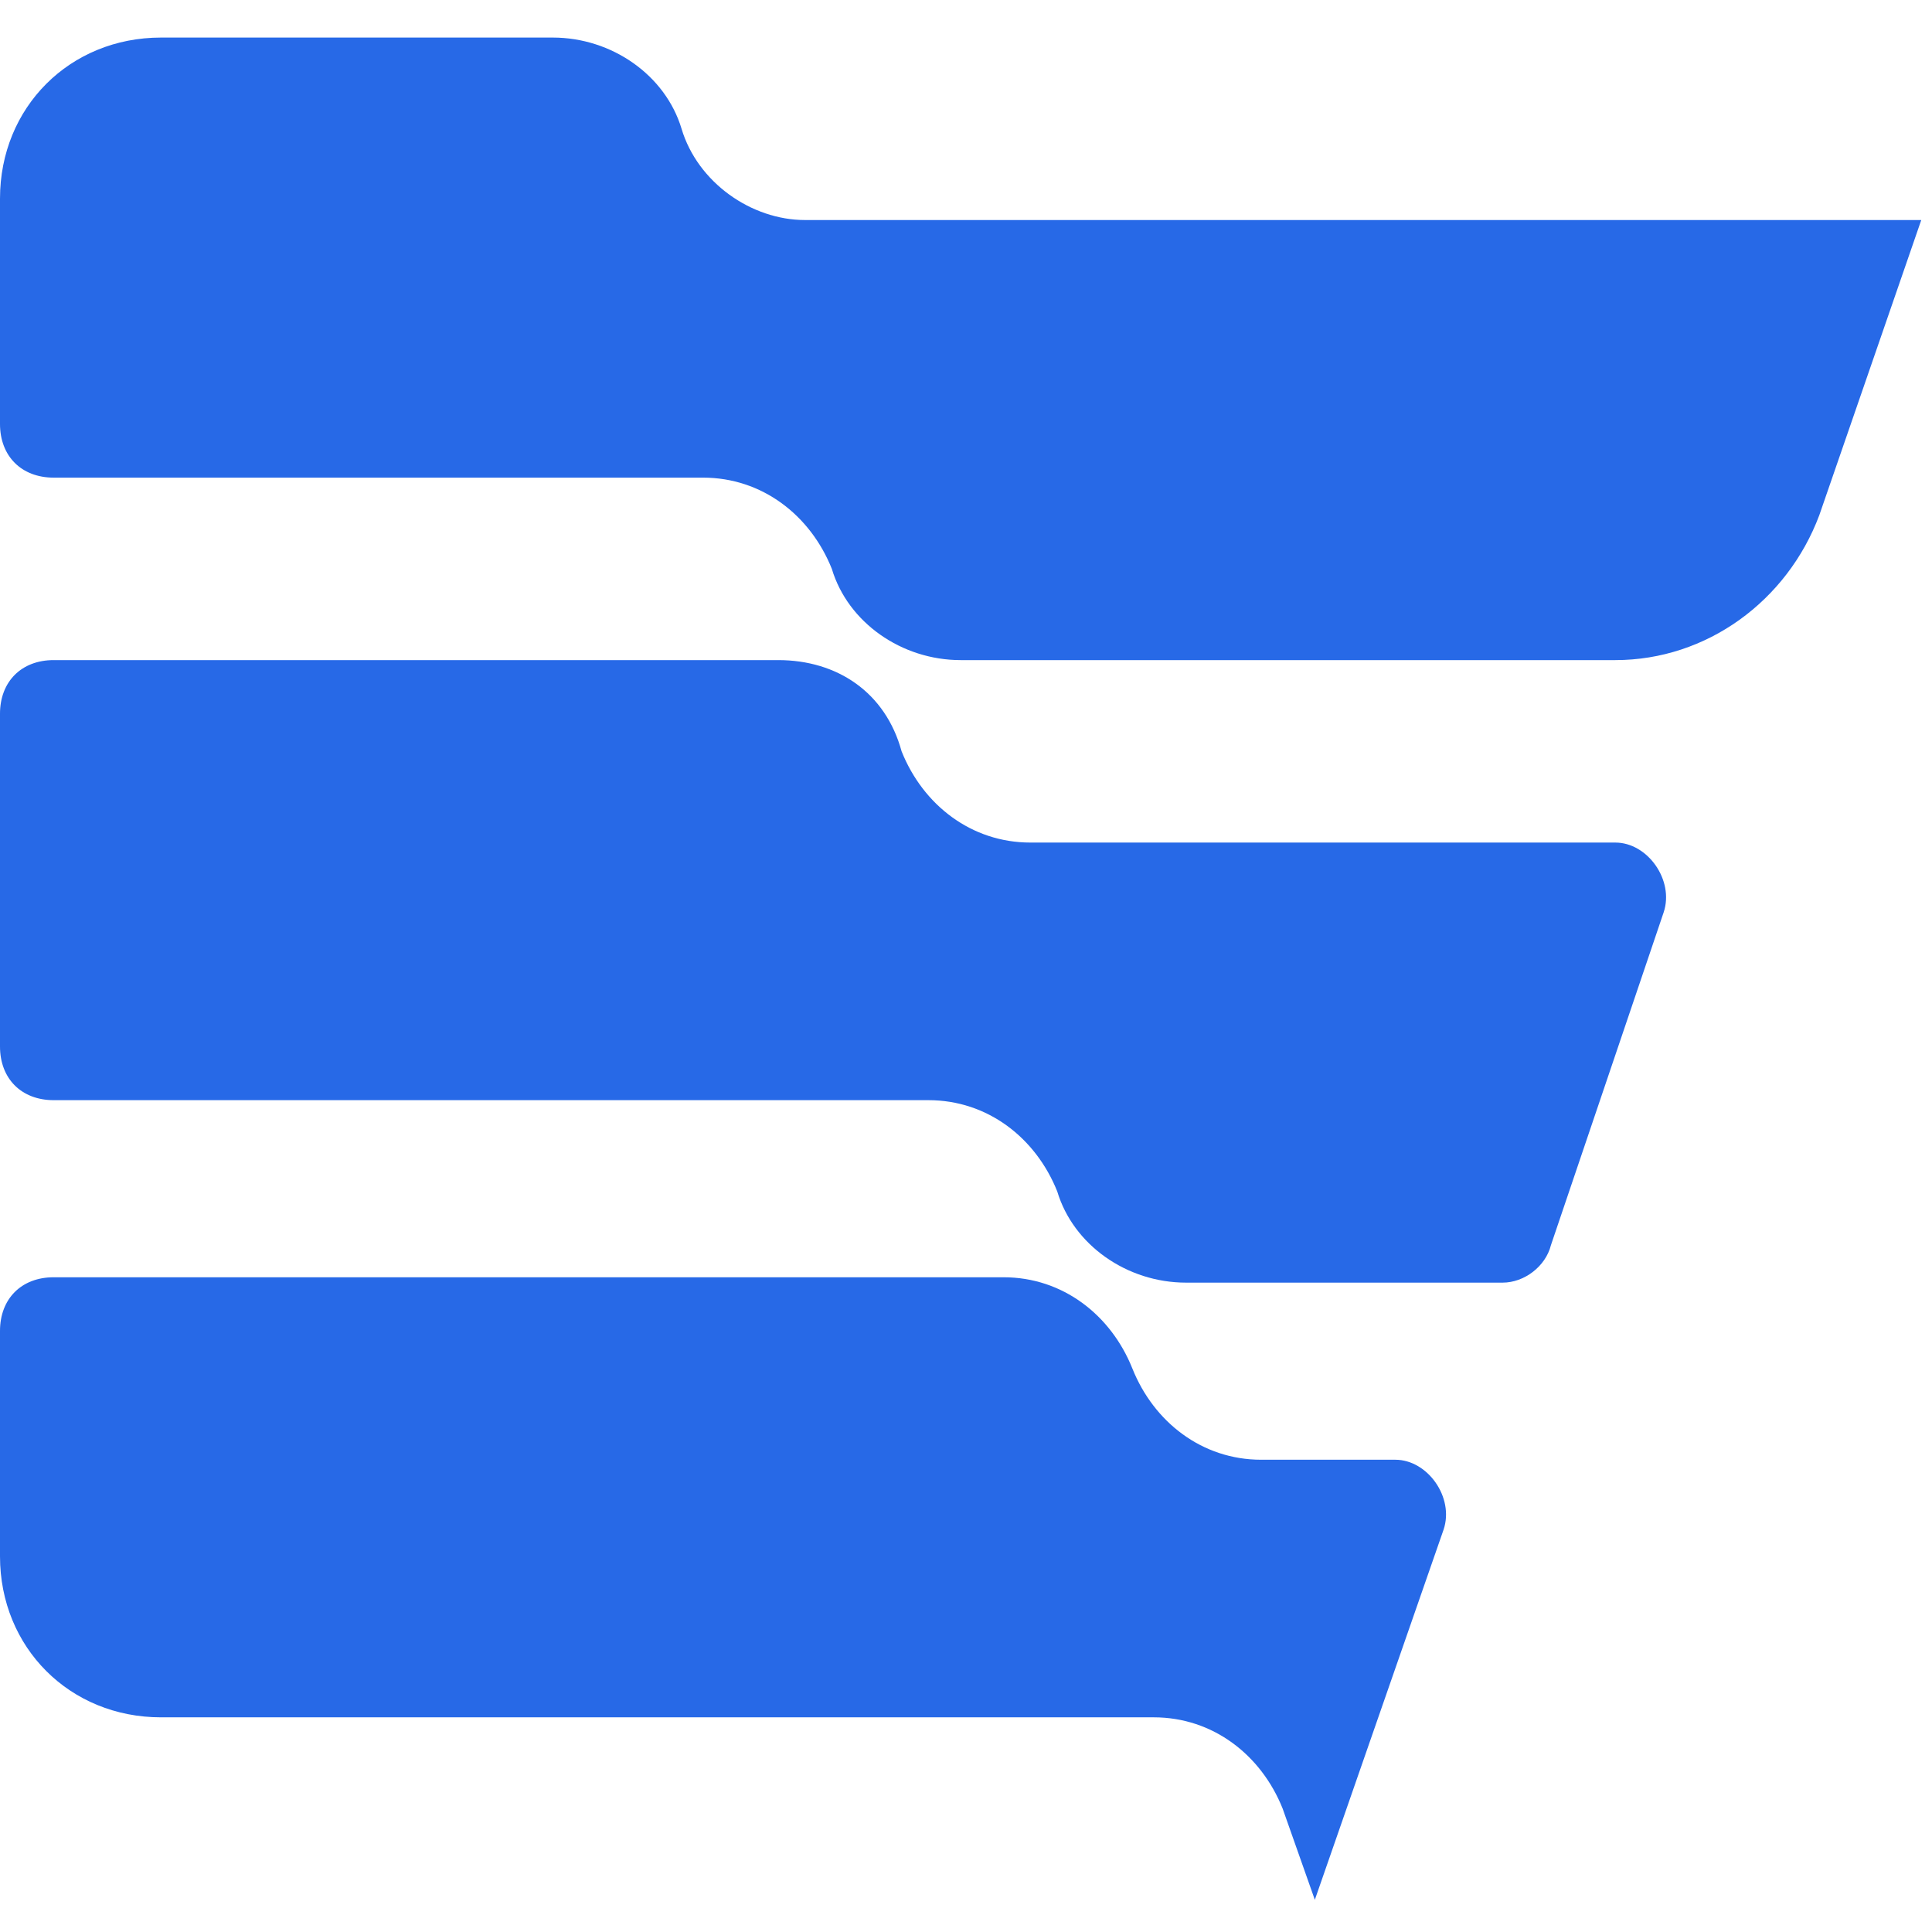 <svg width="36" height="36" viewBox="0 0 36 36" fill="none" xmlns="http://www.w3.org/2000/svg">
  <g clip-path="url(#clip0_841_18479)">
    <path
      d="M14.5 12.3H1C0.4 12.3 0 12.7 0 13.3V19.5C0 20.1 0.4 20.5 1 20.5H17.3C18.4 20.5 19.3 21.2 19.7 22.2C20 23.2 21 23.9 22.1 23.9H28C28.4 23.9 28.8 23.6 28.9 23.2L31 17C31.2 16.4 30.7 15.7 30.1 15.7H19.2C18.1 15.7 17.2 15 16.8 14C16.5 12.9 15.6 12.3 14.5 12.3Z"
      fill="#2769E7" />
    <path
      d="M18.7 23.8H1C0.4 23.8 0 24.2 0 24.8V29C0 30.7 1.3 32 3 32H21.5C22.6 32 23.5 32.7 23.9 33.7L24.5 35.4L26.9 28.5C27.1 27.9 26.6 27.2 26 27.2H23.5C22.4 27.2 21.5 26.5 21.1 25.5C20.7 24.5 19.8 23.8 18.7 23.8Z"
      fill="#2769E7" />
    <path
      d="M12.7 2.4C12.4 1.4 11.4 0.7 10.3 0.7H3C1.3 0.7 0 2 0 3.7V7.9C0 8.5 0.4 8.9 1 8.9H13.1C14.2 8.9 15.1 9.6 15.5 10.6C15.8 11.6 16.8 12.3 17.9 12.3H30.1C31.8 12.3 33.3 11.2 33.9 9.6L35.8 4.1H15C14 4.1 13 3.4 12.7 2.4Z"
      fill="#2769E7" />
  </g>
  <defs>
    <clipPath id="clip0_841_18479">
      <rect width="36" height="36" fill="white" />
    </clipPath>
  </defs>
</svg>